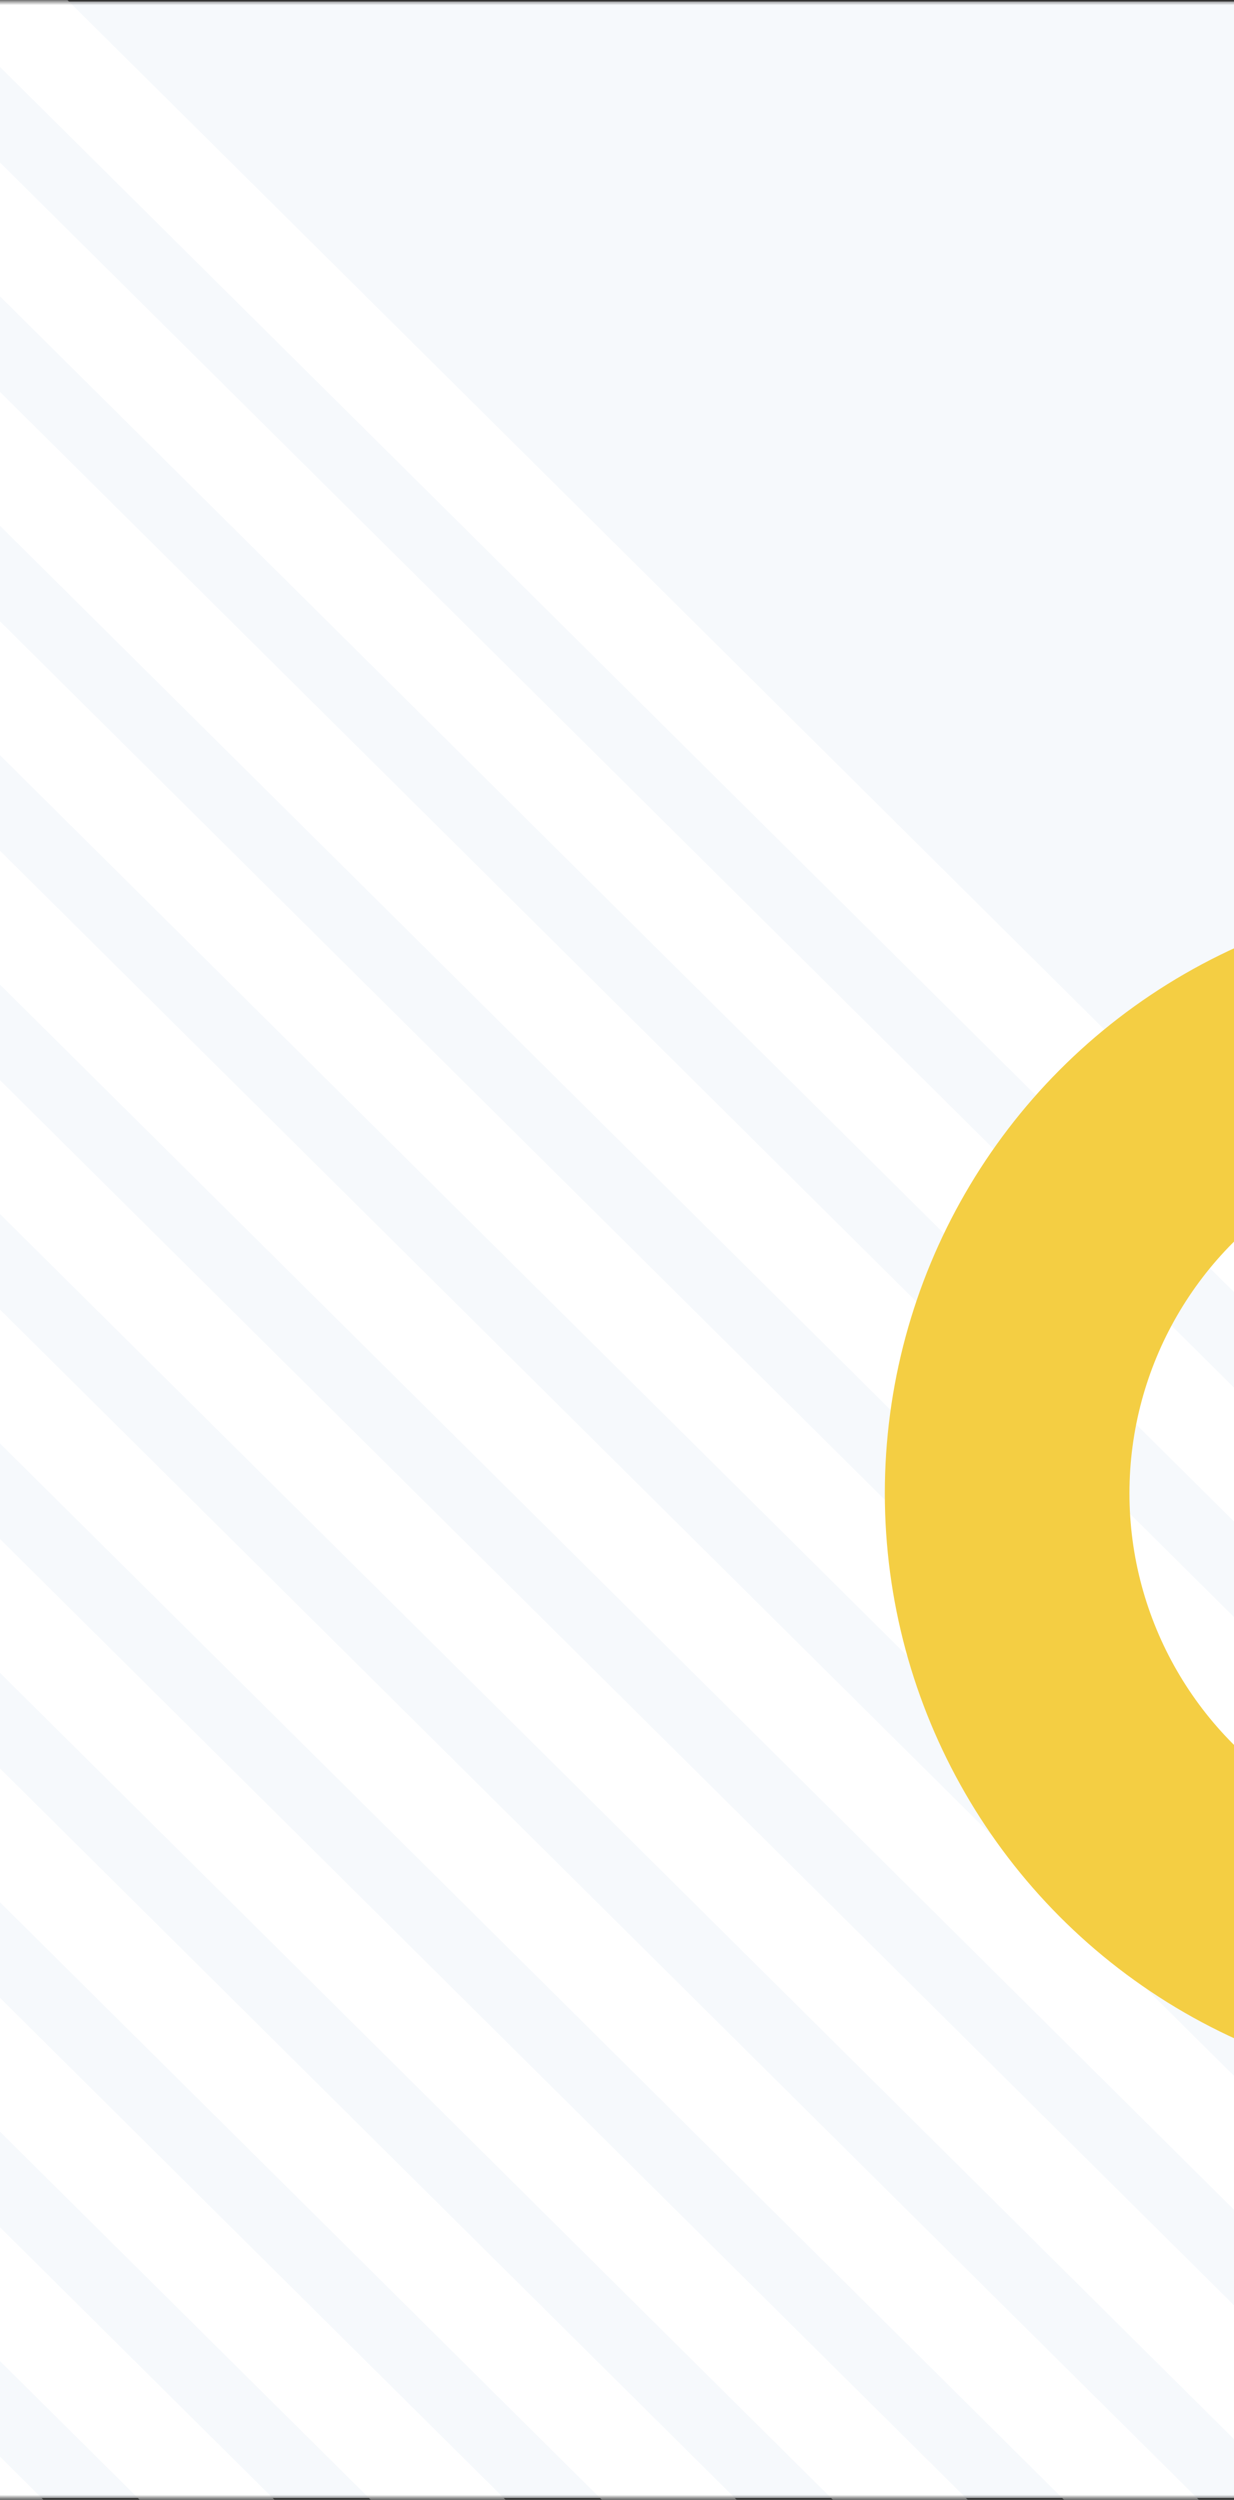 <svg width="364" height="737" viewBox="0 0 364 737" fill="none" xmlns="http://www.w3.org/2000/svg">
<rect x="0" y="0" width="364" height="737" fill="#333333" stroke="none"/>
<mask id="mask0_6005_10961" style="mask-type:alpha" maskUnits="userSpaceOnUse" x="-6" y="0" width="374" height="737">
<rect x="-6" y="0.447" width="374" height="736" fill="white"/>
</mask>
<g mask="url(#mask0_6005_10961)">
<rect x="-6" y="0.447" width="374" height="736" fill="#F6F9FC"/>
<rect x="-647.982" y="594.191" width="28.01" height="1300" transform="rotate(-45.223 -647.982 594.191)" fill="white"/>
<rect x="-614.166" y="560.111" width="28.01" height="1300" transform="rotate(-45.223 -614.166 560.111)" fill="white"/>
<rect x="-580.352" y="526.031" width="28.01" height="1300" transform="rotate(-45.223 -580.352 526.031)" fill="white"/>
<rect x="-546.535" y="491.951" width="28.01" height="1300" transform="rotate(-45.223 -546.535 491.951)" fill="white"/>
<rect x="-512.719" y="457.871" width="28.01" height="1300" transform="rotate(-45.223 -512.719 457.871)" fill="white"/>
<rect x="-478.902" y="423.791" width="28.01" height="1300" transform="rotate(-45.223 -478.902 423.791)" fill="white"/>
<rect x="-445.086" y="389.711" width="28.01" height="1300" transform="rotate(-45.223 -445.086 389.711)" fill="white"/>
<rect x="-411.27" y="355.631" width="28.01" height="1300" transform="rotate(-45.223 -411.27 355.631)" fill="white"/>
<rect x="-377.455" y="321.551" width="28.01" height="1300" transform="rotate(-45.223 -377.455 321.551)" fill="white"/>
<rect x="-343.639" y="287.471" width="28.01" height="1300" transform="rotate(-45.223 -343.639 287.471)" fill="white"/>
<rect x="-309.822" y="253.391" width="28.01" height="1300" transform="rotate(-45.223 -309.822 253.391)" fill="white"/>
<rect x="-276.006" y="219.311" width="28.01" height="1300" transform="rotate(-45.223 -276.006 219.311)" fill="white"/>
<rect x="-242.189" y="185.23" width="28.01" height="1300" transform="rotate(-45.223 -242.189 185.23)" fill="white"/>
<rect x="-208.373" y="151.15" width="28.01" height="1300" transform="rotate(-45.223 -208.373 151.15)" fill="white"/>
<rect x="-174.557" y="117.07" width="28.01" height="1300" transform="rotate(-45.223 -174.557 117.07)" fill="white"/>
<rect x="-140.742" y="82.99" width="28.01" height="1300" transform="rotate(-45.223 -140.742 82.99)" fill="white"/>
<rect x="-106.926" y="48.909" width="28.01" height="1300" transform="rotate(-45.223 -106.926 48.909)" fill="white"/>
<rect x="-73.109" y="14.829" width="28.01" height="1300" transform="rotate(-45.223 -73.109 14.829)" fill="white"/>
<rect x="-39.293" y="-19.251" width="28.01" height="1300" transform="rotate(-45.223 -39.293 -19.251)" fill="white"/>
<circle cx="437.787" cy="440.234" r="140.708" stroke="#F4CE43" stroke-width="72.158"/>
</g>
</svg>
